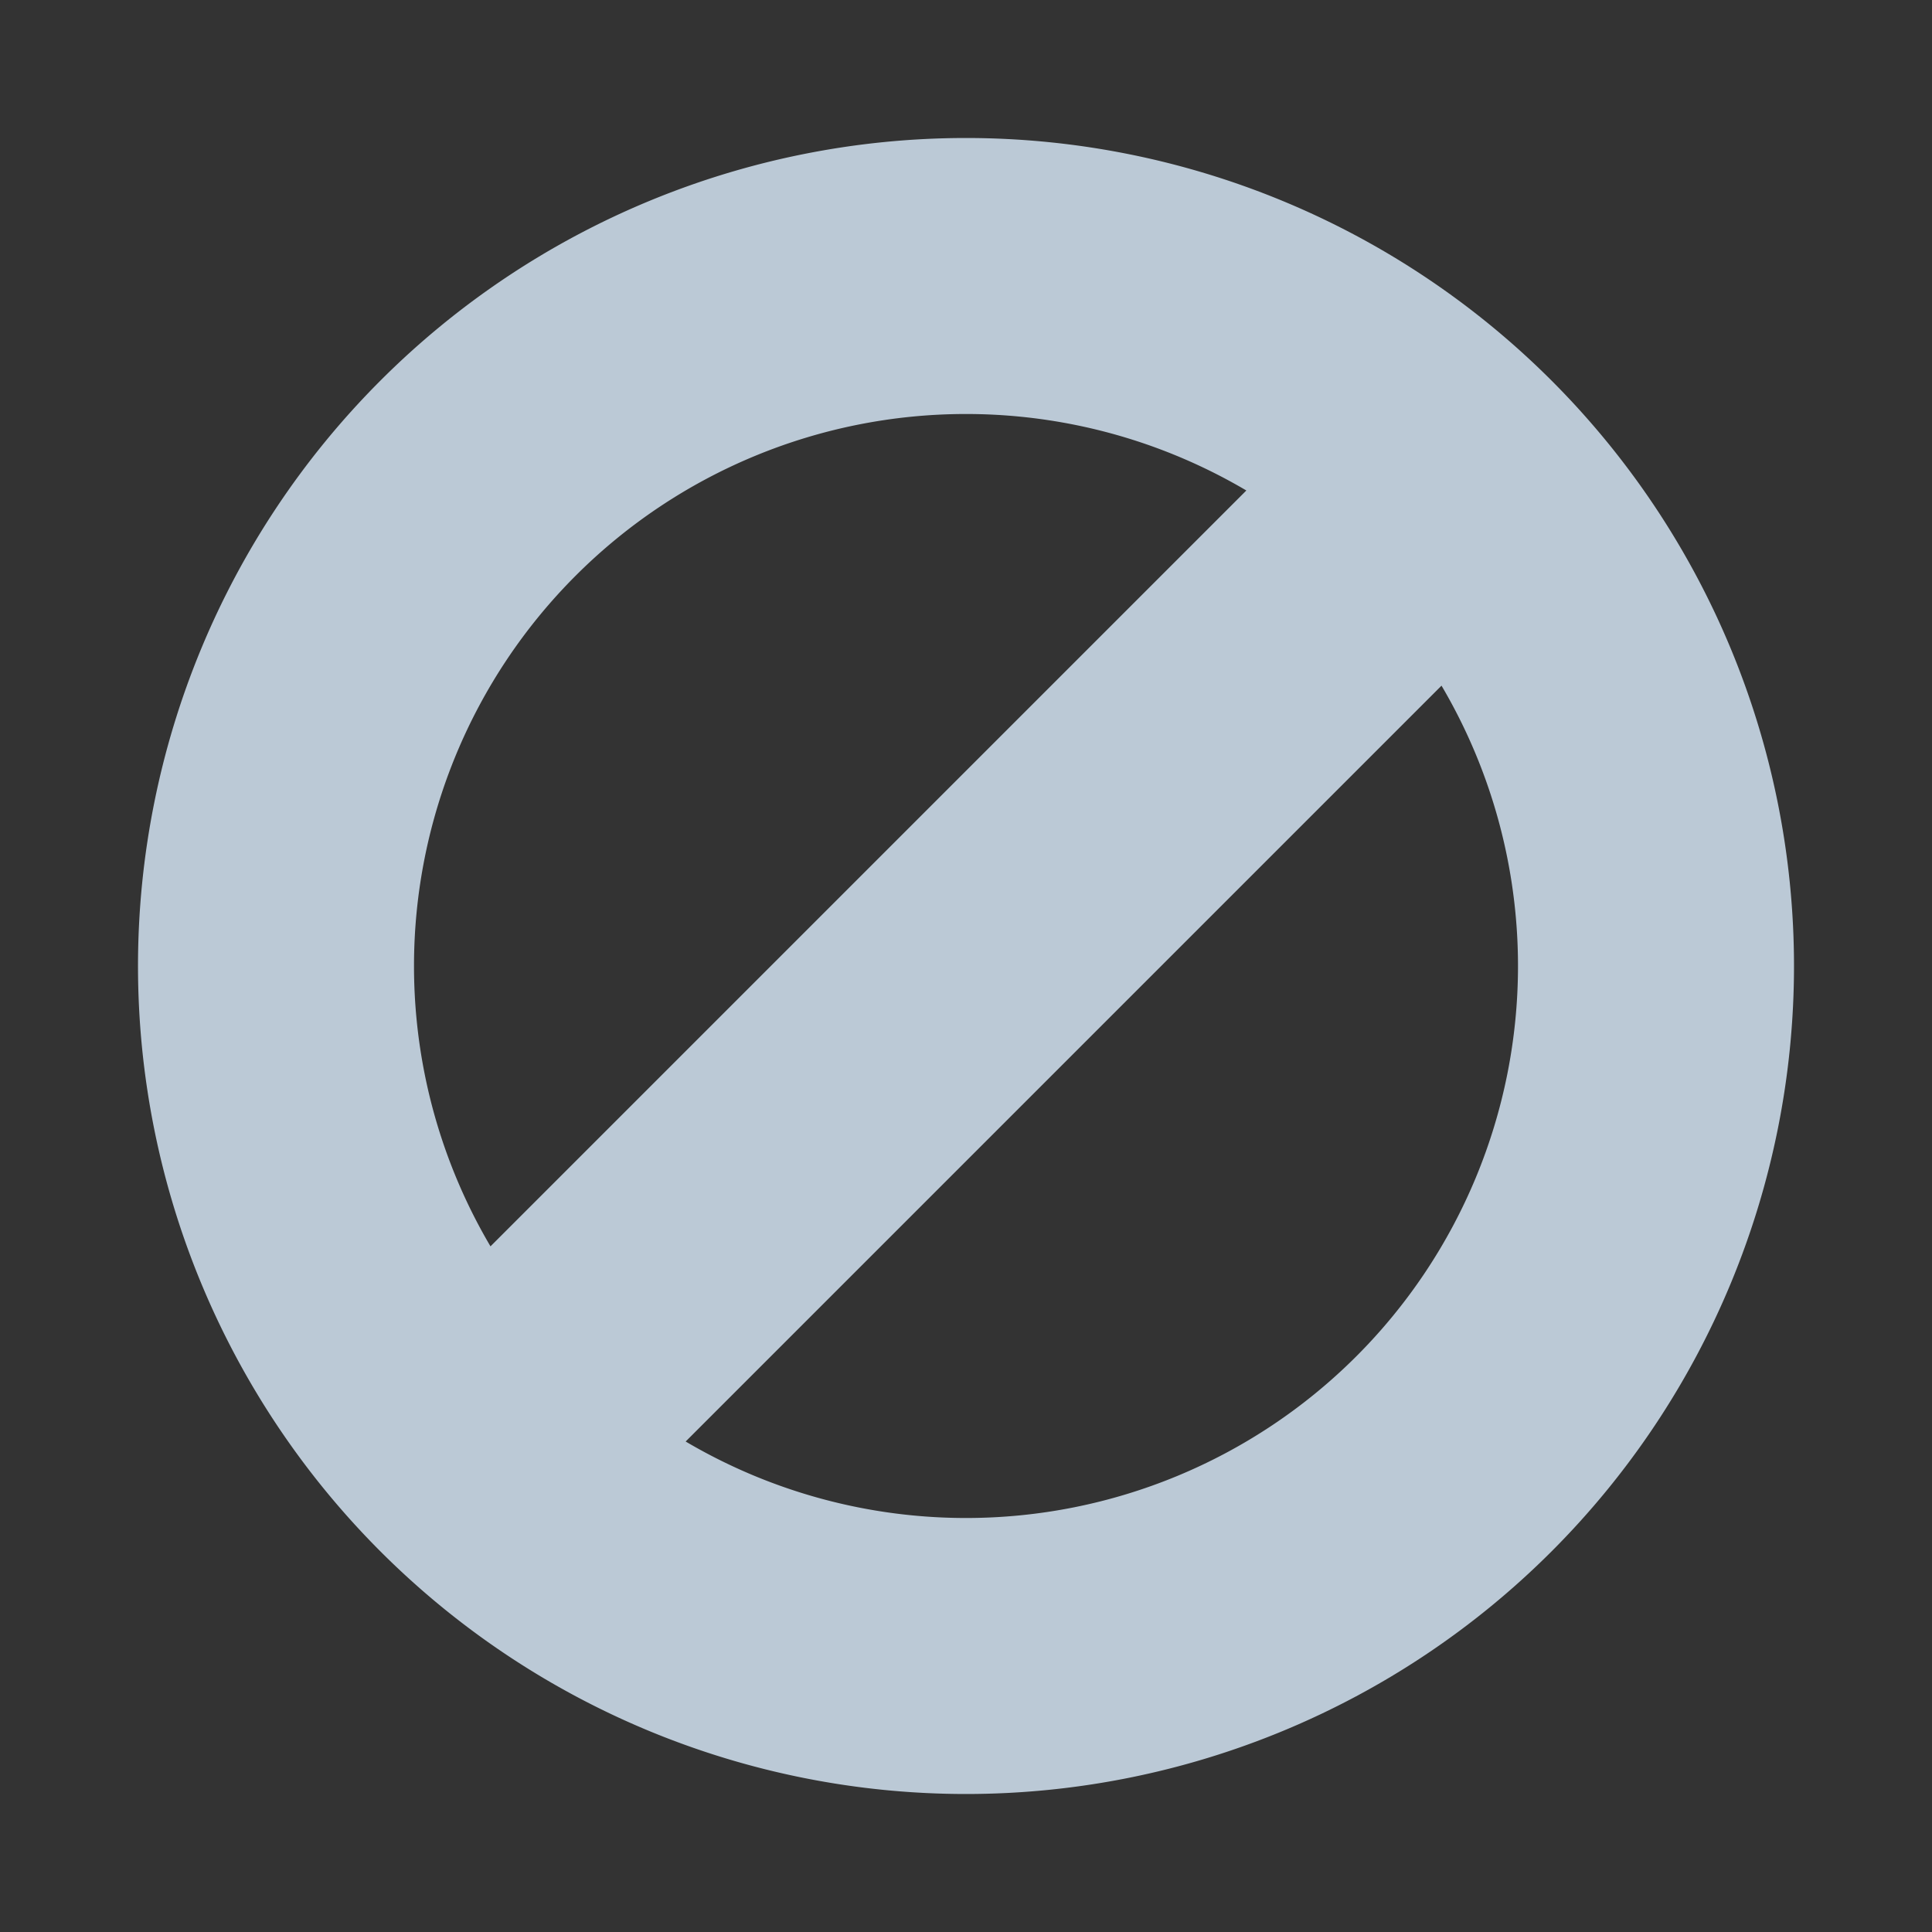 <svg width="14" height="14" viewBox="0 0 14 14" xmlns="http://www.w3.org/2000/svg"><rect x="0" y="0" width="14" height="14" fill="#333333" stroke="none"/><path d="M7 2a5 5 0 0 0 0 10A5 5 0 0 0 7 2zm-3 8 6-6" fill="none" stroke-opacity=".8" stroke="#def" stroke-width="2"/></svg>
